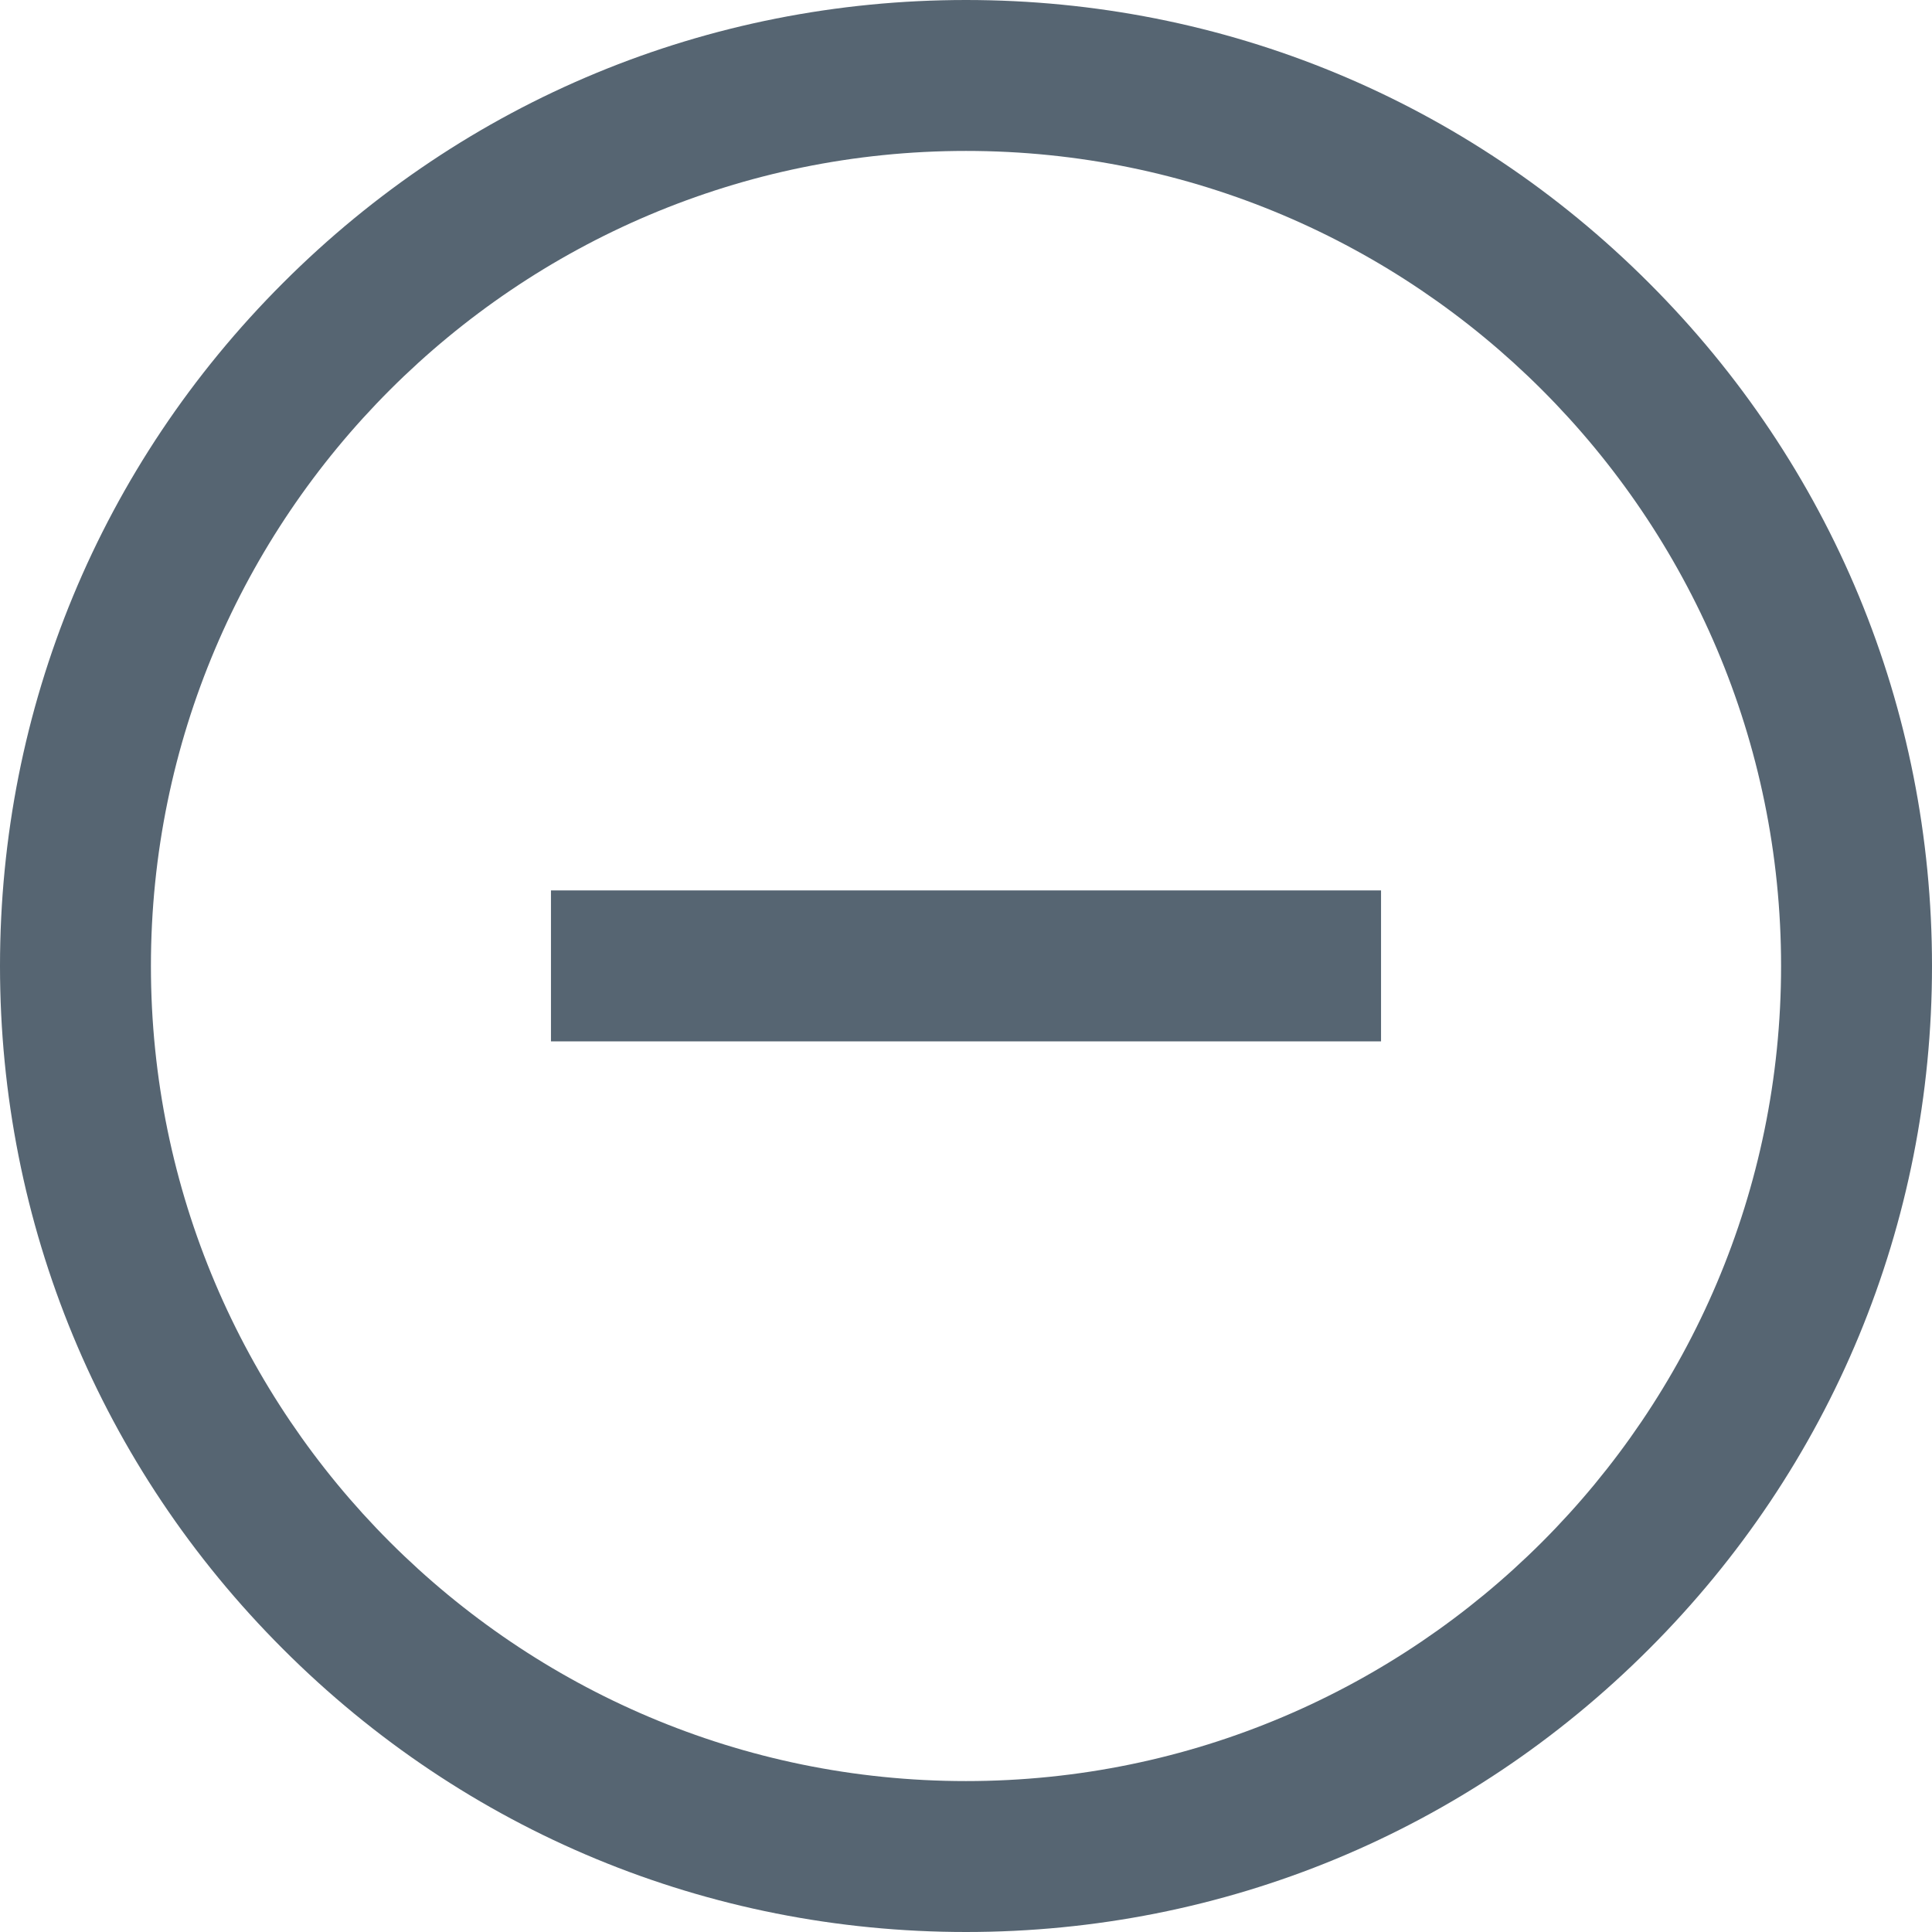 <svg width="17" height="17" viewBox="0 0 17 17" fill="none" xmlns="http://www.w3.org/2000/svg">
<path d="M8.5 17C6.23 17 4.095 16.116 2.49 14.51C0.884 12.905 0 10.77 0 8.5C0 6.23 0.884 4.095 2.49 2.49C4.095 0.884 6.23 0 8.5 0C10.77 0 12.905 0.884 14.51 2.49C16.116 4.095 17 6.23 17 8.5C17 10.77 16.116 12.905 14.51 14.51C12.905 16.116 10.77 17 8.5 17ZM8.5 1.328C4.545 1.328 1.328 4.545 1.328 8.5C1.328 12.454 4.545 15.672 8.5 15.672C12.454 15.672 15.672 12.454 15.672 8.5C15.672 4.545 12.454 1.328 8.5 1.328ZM12.152 7.835H4.848V9.163H12.152V7.835Z" fill="#566572"/>
</svg>

